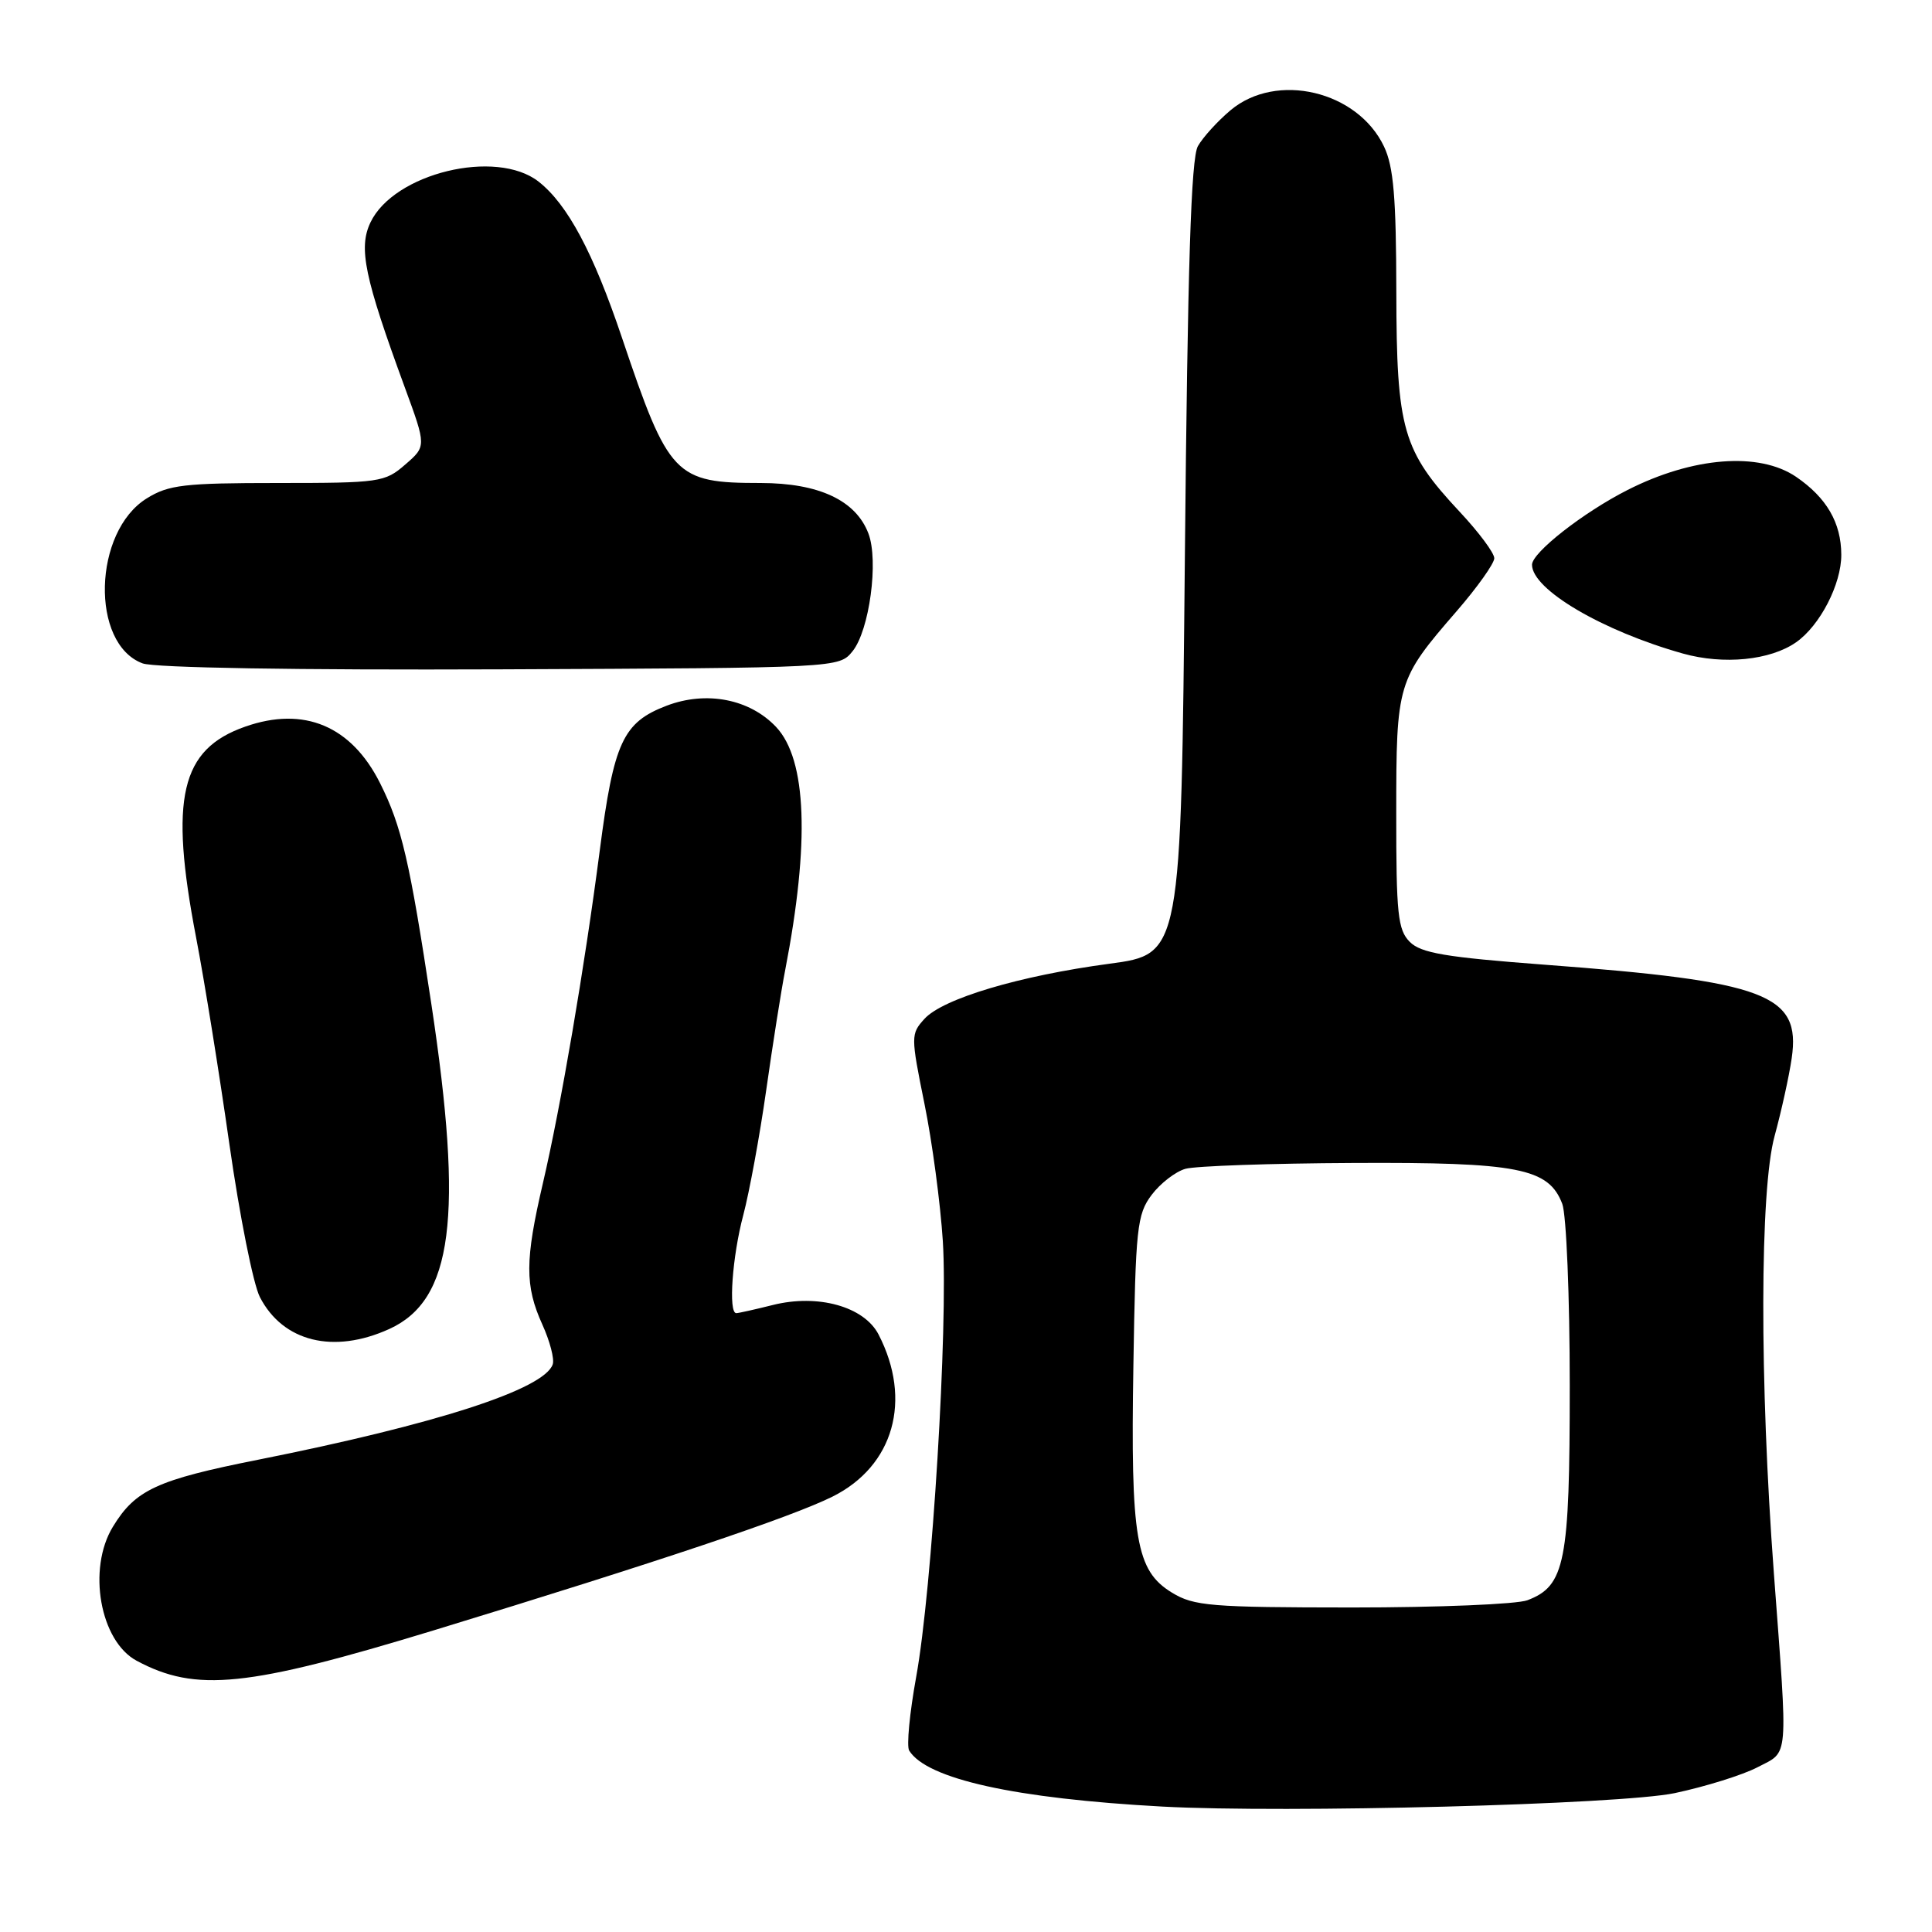 <?xml version="1.0" encoding="UTF-8" standalone="no"?>
<!DOCTYPE svg PUBLIC "-//W3C//DTD SVG 1.1//EN" "http://www.w3.org/Graphics/SVG/1.1/DTD/svg11.dtd" >
<svg xmlns="http://www.w3.org/2000/svg" xmlns:xlink="http://www.w3.org/1999/xlink" version="1.1" viewBox="0 0 256 256">
 <g >
 <path fill="currentColor"
d=" M 221.90 237.60 C 225.96 236.74 230.91 235.20 232.90 234.16 C 237.07 231.98 236.93 233.66 235.05 208.50 C 233.14 182.94 233.18 157.65 235.15 150.50 C 236.05 147.20 237.07 142.57 237.41 140.22 C 238.64 131.75 234.08 130.03 204.56 127.82 C 191.57 126.84 188.29 126.29 186.81 124.81 C 185.22 123.22 185.00 121.14 185.01 107.75 C 185.01 90.48 185.13 90.08 193.00 81.00 C 195.75 77.83 198.00 74.66 198.00 73.97 C 198.00 73.27 195.95 70.52 193.44 67.84 C 185.84 59.71 185.05 56.96 185.02 38.65 C 185.00 26.20 184.66 22.08 183.39 19.42 C 179.89 12.03 169.14 9.49 163.05 14.61 C 161.35 16.04 159.40 18.18 158.73 19.36 C 157.82 20.94 157.37 35.13 157.00 73.97 C 156.50 126.43 156.50 126.43 147.00 127.70 C 135.11 129.29 124.92 132.32 122.49 135.01 C 120.68 137.01 120.68 137.29 122.49 146.23 C 123.52 151.27 124.61 159.47 124.93 164.45 C 125.64 175.75 123.51 210.60 121.40 222.19 C 120.53 226.98 120.11 231.37 120.47 231.96 C 122.80 235.73 134.50 238.32 154.00 239.38 C 170.44 240.27 214.66 239.11 221.90 237.60 Z  M 57.50 216.02 C 87.21 206.95 104.91 201.01 110.33 198.30 C 118.43 194.25 120.90 185.51 116.41 176.82 C 114.49 173.12 108.37 171.42 102.40 172.92 C 100.04 173.51 97.86 174.00 97.56 174.00 C 96.49 174.00 97.03 166.47 98.49 161.00 C 99.29 157.97 100.66 150.55 101.52 144.50 C 102.38 138.45 103.51 131.25 104.05 128.50 C 107.31 111.63 106.90 100.66 102.85 96.34 C 99.35 92.62 93.61 91.50 88.33 93.51 C 82.54 95.72 81.33 98.34 79.47 112.70 C 77.44 128.31 74.33 146.51 71.94 156.77 C 69.55 167.00 69.54 170.38 71.86 175.50 C 72.86 177.70 73.48 180.07 73.24 180.78 C 72.13 184.08 57.84 188.71 34.16 193.43 C 20.79 196.09 17.94 197.41 14.96 202.30 C 11.55 207.89 13.25 217.46 18.11 220.06 C 25.97 224.27 32.74 223.57 57.50 216.02 Z  M 51.58 176.10 C 60.01 172.27 61.43 161.29 57.15 133.00 C 54.29 114.10 53.22 109.48 50.36 103.77 C 46.55 96.18 40.28 93.55 32.50 96.28 C 23.93 99.28 22.43 105.71 25.98 124.20 C 27.07 129.86 29.06 142.22 30.40 151.65 C 31.75 161.09 33.56 170.19 34.44 171.88 C 37.50 177.80 44.20 179.45 51.58 176.10 Z  M 112.97 86.29 C 115.20 83.53 116.45 74.31 115.07 70.69 C 113.40 66.30 108.51 64.01 100.80 64.00 C 89.42 64.00 88.61 63.15 82.41 44.74 C 78.61 33.46 75.22 27.10 71.37 24.07 C 65.75 19.66 52.18 22.95 49.08 29.49 C 47.48 32.87 48.29 36.76 53.63 51.31 C 56.50 59.13 56.50 59.13 53.69 61.56 C 51.01 63.90 50.29 64.00 36.81 64.00 C 24.42 64.00 22.34 64.24 19.46 66.03 C 12.33 70.43 11.95 85.31 18.89 87.90 C 20.47 88.49 39.28 88.80 66.34 88.69 C 111.18 88.50 111.18 88.50 112.97 86.29 Z  M 238.00 85.10 C 241.16 82.89 244.00 77.39 243.98 73.50 C 243.97 69.27 242.03 65.94 237.99 63.18 C 233.09 59.85 224.31 60.53 215.65 64.93 C 209.81 67.89 203.00 73.22 203.00 74.83 C 203.00 78.11 212.32 83.60 223.00 86.60 C 228.39 88.11 234.57 87.50 238.00 85.10 Z  M 155.30 211.04 C 150.51 208.12 149.80 203.95 150.18 180.94 C 150.47 162.70 150.66 160.92 152.59 158.34 C 153.74 156.81 155.76 155.24 157.09 154.87 C 158.42 154.50 168.40 154.15 179.28 154.10 C 201.17 153.99 205.20 154.78 207.01 159.52 C 207.55 160.95 208.00 171.80 208.00 183.61 C 208.00 207.04 207.39 210.14 202.39 212.04 C 201.00 212.57 190.56 213.00 179.18 213.00 C 160.44 212.99 158.20 212.81 155.30 211.04 Z "/>
</g>
</svg>